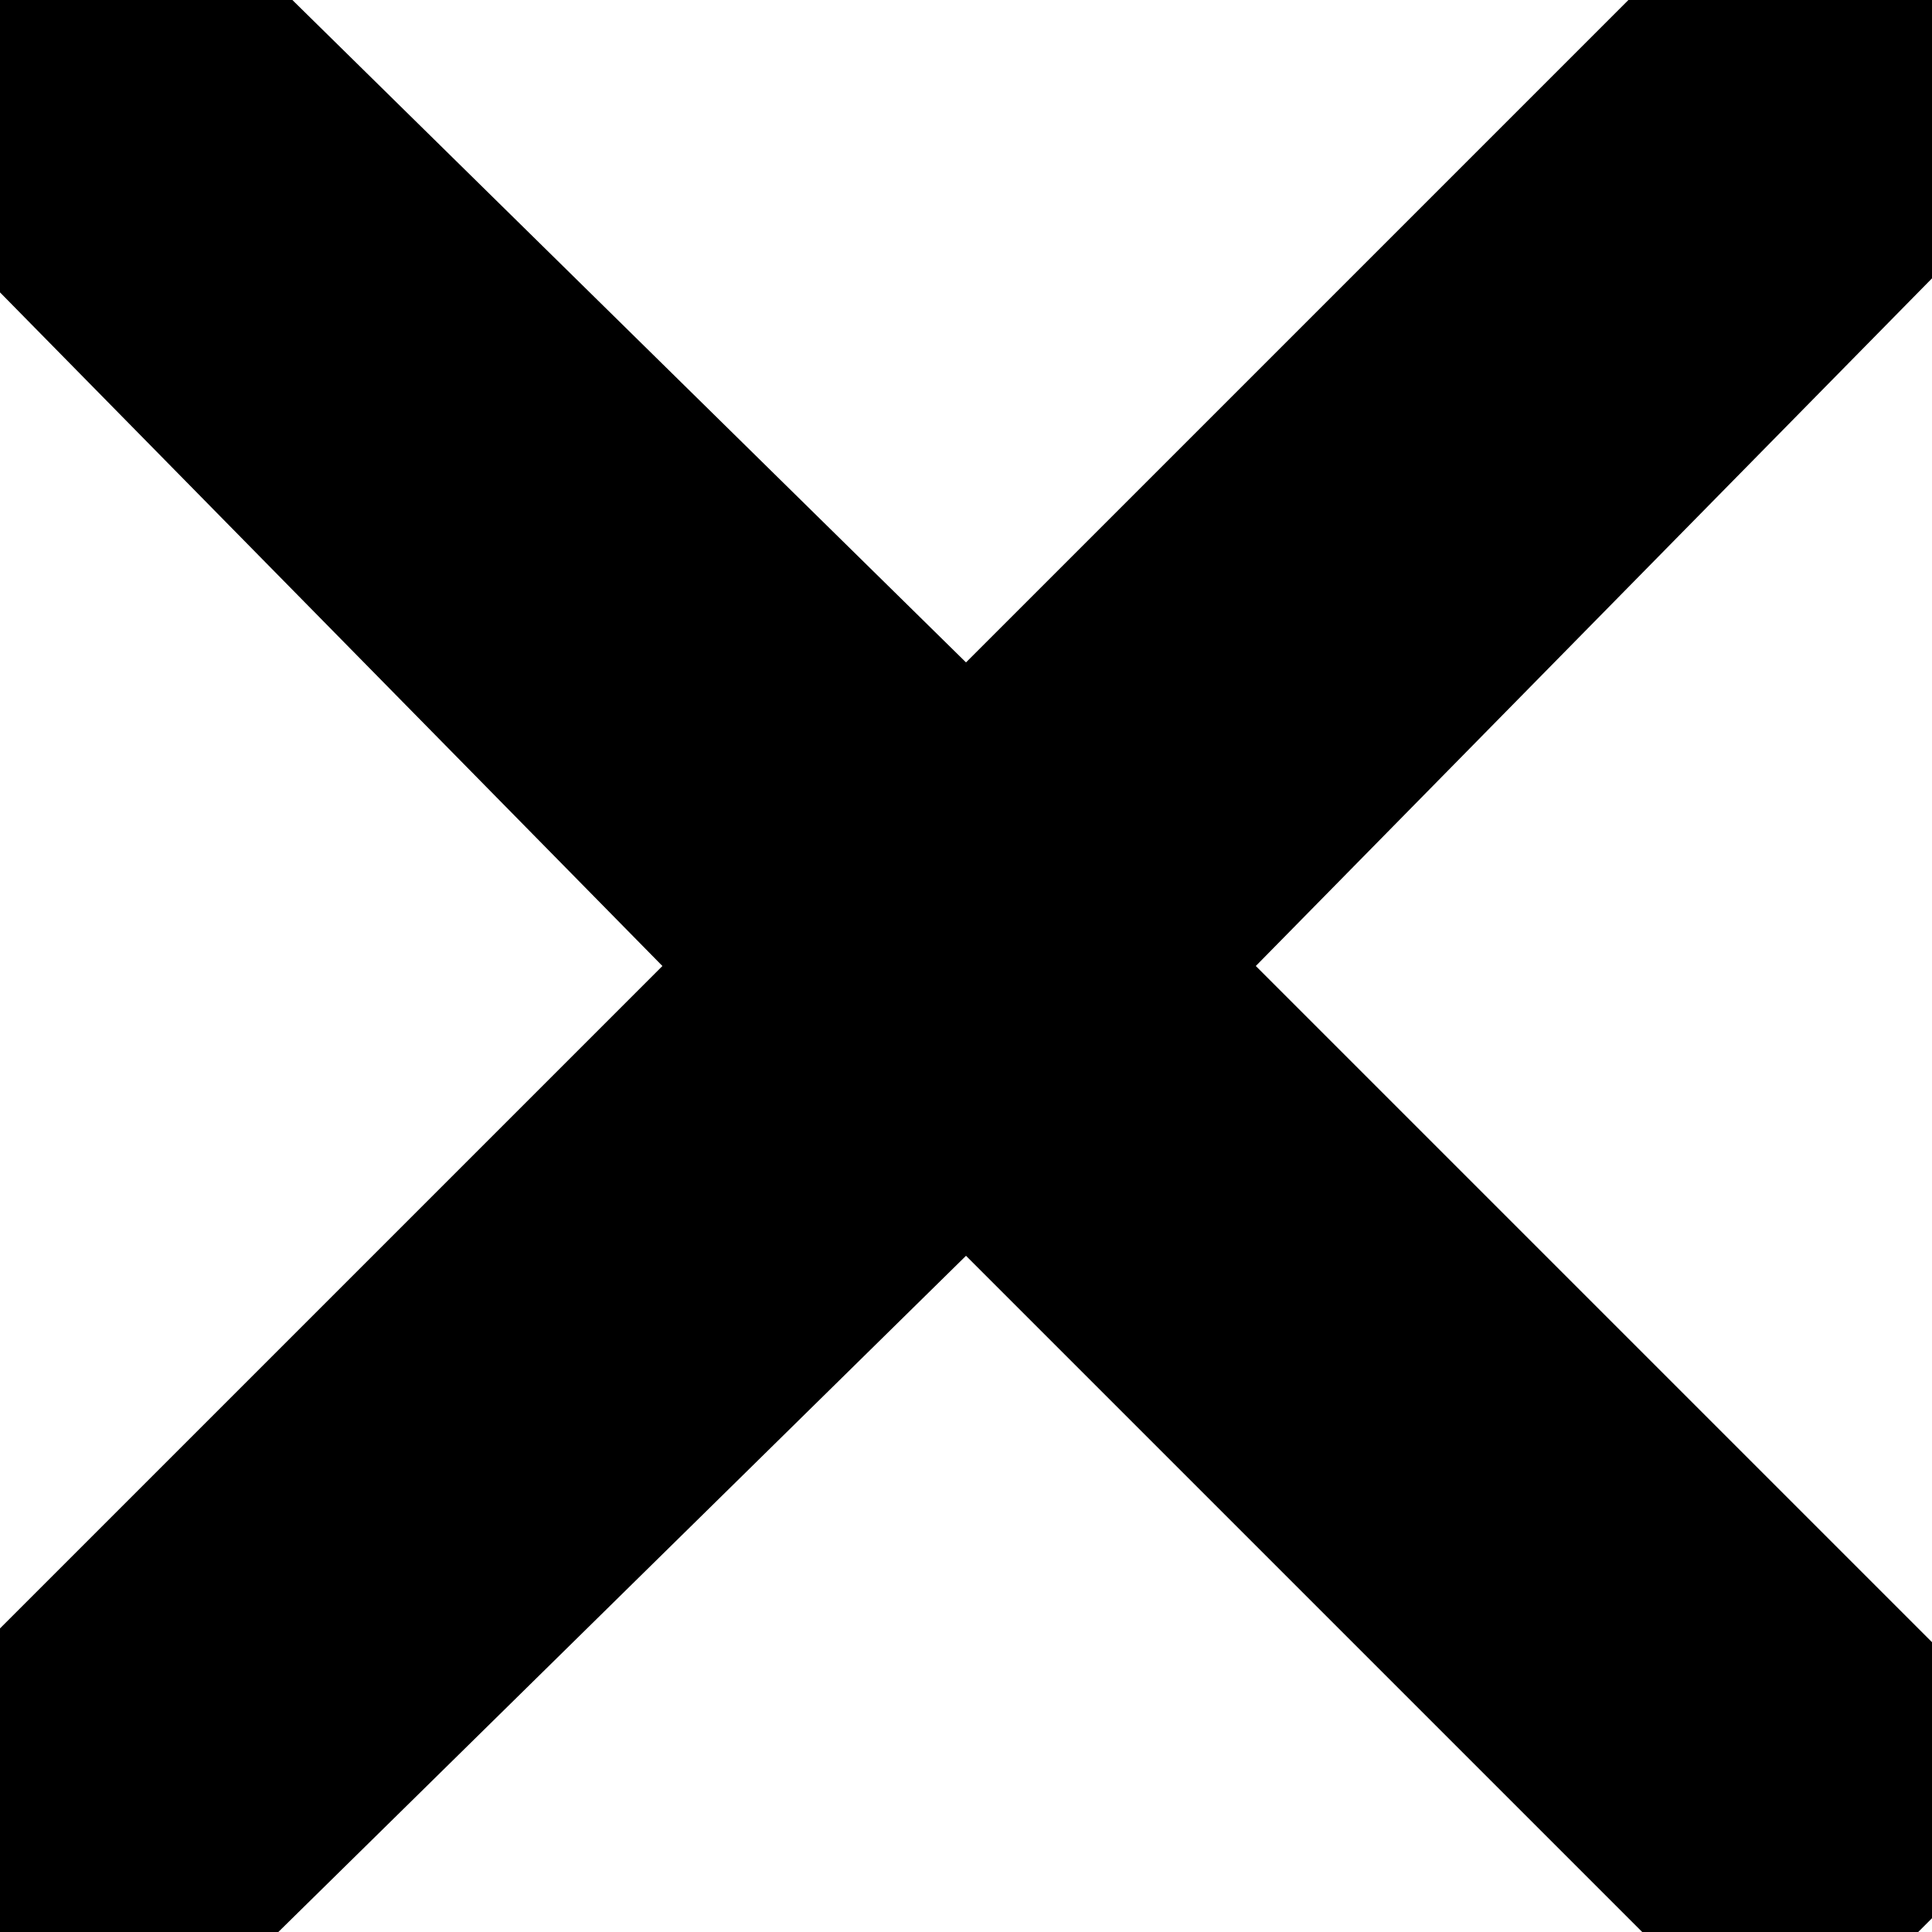 <?xml version="1.0" encoding="utf-8"?>
<!-- Generator: Adobe Illustrator 18.1.1, SVG Export Plug-In . SVG Version: 6.00 Build 0)  -->
<svg version="1.1" id="Layer_1" xmlns="http://www.w3.org/2000/svg" xmlns:xlink="http://www.w3.org/1999/xlink" x="0px" y="0px"
	 viewBox="145.1 -20.7 14 14" enable-background="new 145.1 -20.7 14 14" xml:space="preserve">
<polygon points="160.1,-19.7 158,-21.8 152.1,-15.9 146.1,-21.8 144,-19.7 149.9,-13.7 144,-7.8 146.1,-5.7 152.1,-11.6 158,-5.7 
	160.1,-7.8 154.2,-13.7 "/>
</svg>
